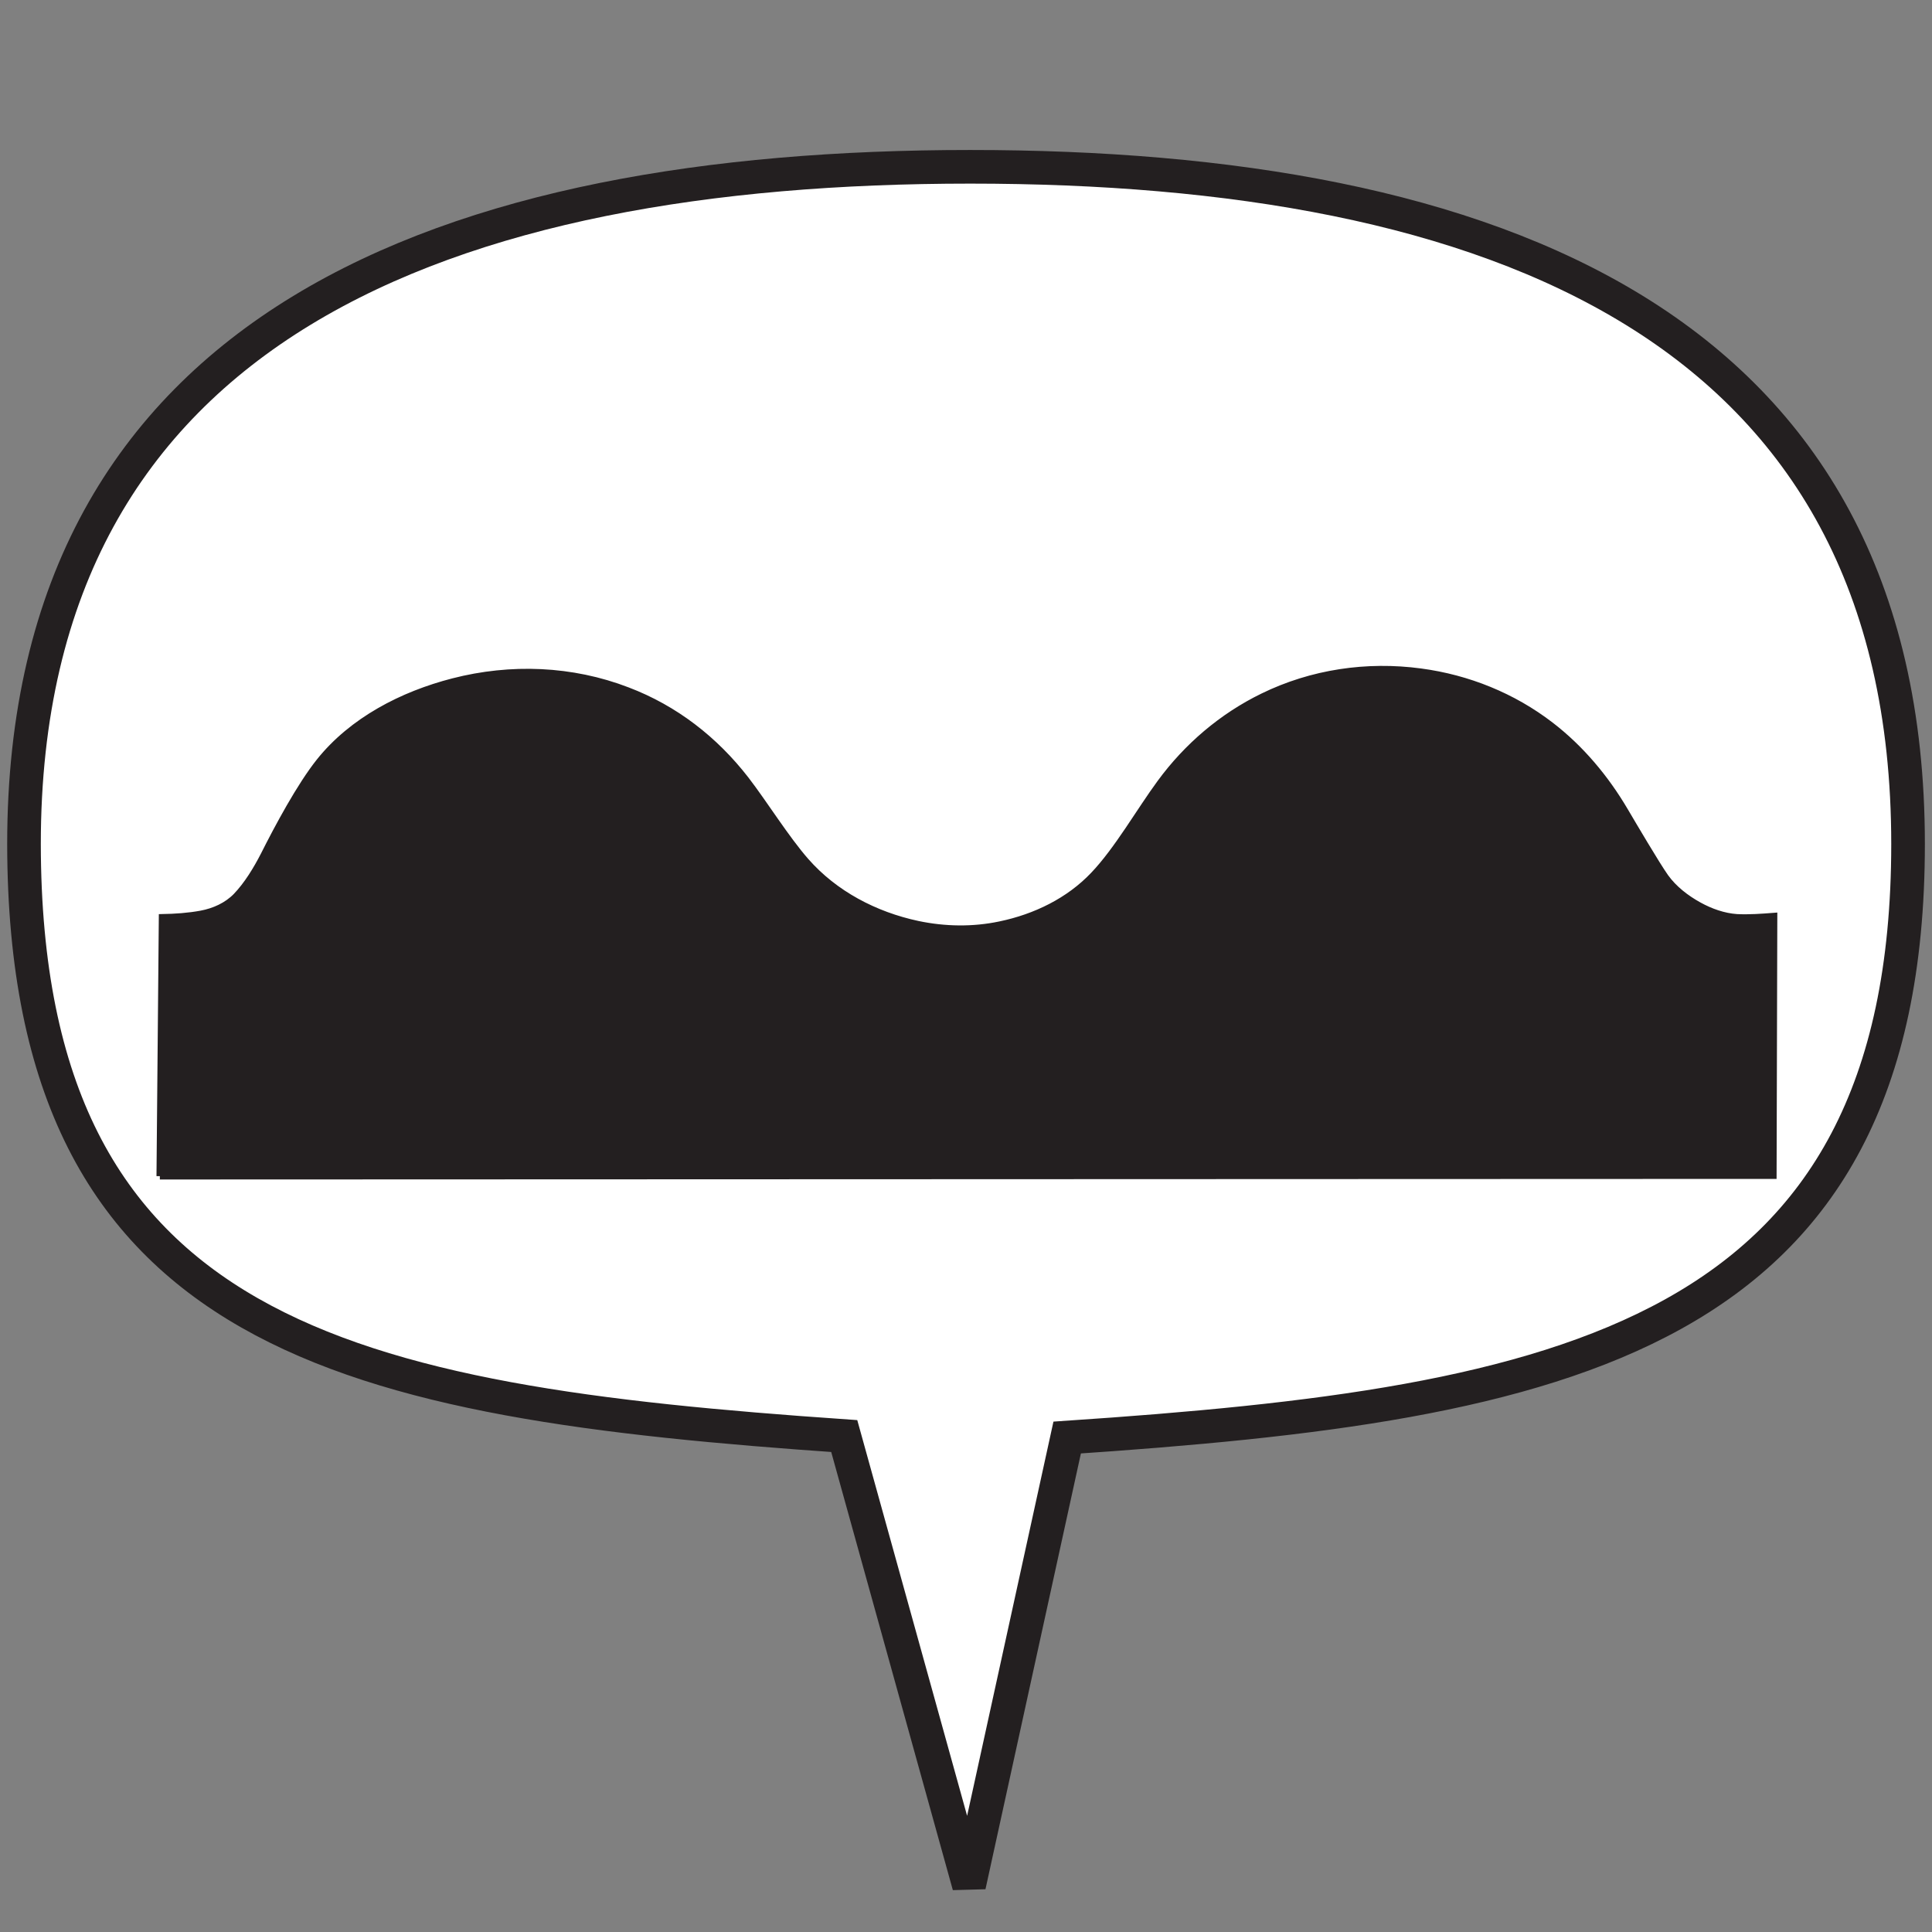 <?xml version="1.0" encoding="UTF-8" standalone="no"?>
<svg
   xmlns:dc="http://purl.org/dc/elements/1.1/"
   xmlns:cc="http://creativecommons.org/ns#"
   xmlns:rdf="http://www.w3.org/1999/02/22-rdf-syntax-ns#"
   xmlns:svg="http://www.w3.org/2000/svg"
   xmlns="http://www.w3.org/2000/svg"
   xmlns:sodipodi="http://sodipodi.sourceforge.net/DTD/sodipodi-0.dtd"
   xmlns:inkscape="http://www.inkscape.org/namespaces/inkscape"
   version="1.1"
   id="Layer_1"
   x="0px"
   y="0px"
   width="64"
   height="64"
   viewBox="0 0 64 64"
   xml:space="preserve"
   inkscape:version="0.91 r13725"
   sodipodi:docname="potholeMarker.svg"><rect x="0" y="0" width="64" height="64" fill="#808080" stroke="none"/><sodipodi:namedview
     pagecolor="#ffffff"
     bordercolor="#666666"
     borderopacity="1"
     objecttolerance="10"
     gridtolerance="10"
     guidetolerance="10"
     inkscape:pageopacity="0"
     inkscape:pageshadow="2"
     inkscape:window-width="1741"
     inkscape:window-height="914"
     id="namedview10730"
     showgrid="false"
     inkscape:zoom="3.6875"
     inkscape:cx="32"
     inkscape:cy="32"
     inkscape:window-x="0"
     inkscape:window-y="0"
     inkscape:window-maximized="0"
     inkscape:current-layer="g4175" /><defs
     id="defs6292" /><g
     transform="matrix(1.114,0,0,1.114,-3.398,-2.874)"
     id="g6260" /><g
     transform="matrix(1.114,0,0,1.114,-3.398,-2.874)"
     id="g6262" /><g
     transform="matrix(1.114,0,0,1.114,-3.398,-2.874)"
     id="g6264" /><g
     transform="matrix(1.114,0,0,1.114,-3.398,-2.874)"
     id="g6266" /><g
     transform="matrix(1.114,0,0,1.114,-3.398,-2.874)"
     id="g6268" /><g
     transform="matrix(1.114,0,0,1.114,-3.398,-2.874)"
     id="g6270" /><g
     transform="matrix(1.114,0,0,1.114,-3.398,-2.874)"
     id="g6272" /><g
     transform="matrix(1.114,0,0,1.114,-3.398,-2.874)"
     id="g6274" /><g
     transform="matrix(1.114,0,0,1.114,-3.398,-2.874)"
     id="g6276" /><g
     transform="matrix(1.114,0,0,1.114,-3.398,-2.874)"
     id="g6278" /><g
     transform="matrix(1.114,0,0,1.114,-3.398,-2.874)"
     id="g6280" /><g
     transform="matrix(1.114,0,0,1.114,-3.398,-2.874)"
     id="g6282" /><g
     transform="matrix(1.114,0,0,1.114,-3.398,-2.874)"
     id="g6284" /><g
     transform="matrix(1.114,0,0,1.114,-3.398,-2.874)"
     id="g6286" /><g
     transform="matrix(1.114,0,0,1.114,-3.398,-2.874)"
     id="g6288" /><g
     transform="matrix(1.114,0,0,1.114,-3.398,-2.874)"
     style="fill:#ffffff;stroke:#231f20;stroke-opacity:1"
     id="g4175"><path
       id="path4169"
       d="M 31.901,7.54 C 16.43,7.541 3.763,12.208 3.764,27.679 3.781,42.387 13.482,44.267 28.155,45.283 l 3.711,13.369 2.918,-13.325 C 49.489,44.337 59.787,42.418 59.789,27.679 59.79,12.207 47.372,7.54 31.901,7.54 Z"
       style="fill:#ffffff;fill-opacity:1;stroke:#231f20;stroke-width:1;stroke-miterlimit:4;stroke-dasharray:none;stroke-opacity:1" /><g
       transform="matrix(0.841,0,0,0.841,4.856,4.664)"
       id="g4336"
       style="stroke:#231f20;stroke-opacity:1"><g
         id="g6260-3"
         style="stroke:#231f20;stroke-opacity:1" /><g
         id="g6262-8"
         style="stroke:#231f20;stroke-opacity:1" /><g
         id="g6264-9"
         style="stroke:#231f20;stroke-opacity:1" /><g
         id="g6266-7"
         style="stroke:#231f20;stroke-opacity:1" /><g
         id="g6268-6"
         style="stroke:#231f20;stroke-opacity:1" /><g
         id="g6270-6"
         style="stroke:#231f20;stroke-opacity:1" /><g
         id="g6272-6"
         style="stroke:#231f20;stroke-opacity:1" /><g
         id="g6274-4"
         style="stroke:#231f20;stroke-opacity:1" /><g
         id="g6276-5"
         style="stroke:#231f20;stroke-opacity:1" /><g
         id="g6278-3"
         style="stroke:#231f20;stroke-opacity:1" /><g
         id="g6280-9"
         style="stroke:#231f20;stroke-opacity:1" /><g
         id="g6282-7"
         style="stroke:#231f20;stroke-opacity:1" /><g
         id="g6284-4"
         style="stroke:#231f20;stroke-opacity:1" /><g
         id="g6286-0"
         style="stroke:#231f20;stroke-opacity:1" /><g
         id="g6288-3"
         style="stroke:#231f20;stroke-opacity:1" /><g
         transform="matrix(3.78,0,0,3.78,-39.877,-1073.121)"
         id="layer1-1"
         style="stroke:#231f20;stroke-opacity:1"><g
           transform="matrix(0.353,0,0,-0.353,5.236,288.028)"
           id="g10"
           style="stroke:#231f20;stroke-opacity:1"><g
             transform="scale(0.1,0.1)"
             id="g12"
             style="stroke:#231f20;stroke-opacity:1"><path
               id="path18"
               style="fill:#231f20;fill-opacity:1;fill-rule:nonzero;stroke:#231f20;stroke-width:1.768;stroke-opacity:1"
               d="m 176.783,-175.996 0.617,68.561 0,0 c 3.385,0.057 7.019,0.303 10.337,0.923 3.479,0.65 6.83,2.166 9.282,4.675 2.947,3.065 5.433,7.181 7.356,10.93 3.726,7.403 9.562,18.305 14.716,24.772 8.69,10.873 21.913,17.716 35.415,21.186 15.271,3.93 31.475,3.31 46.184,-2.358 12.607,-4.799 23.129,-12.974 31.384,-23.627 4.84,-6.281 10.643,-15.638 15.888,-21.607 7.639,-8.706 18.316,-14.28 29.649,-16.699 7.198,-1.516 14.652,-1.64 21.849,-0.118 9.34,1.947 18.248,6.258 24.8,13.186 6.306,6.606 12.233,17.036 17.632,24.372 7.107,9.7 16.386,17.621 27.188,22.886 12.977,6.345 27.567,8.488 41.842,6.564 12.513,-1.674 24.402,-6.474 34.394,-14.153 7.976,-6.13 14.561,-13.994 19.681,-22.691 1.987,-3.378 8.444,-14.342 10.711,-17.531 2.263,-3.159 5.523,-5.668 8.909,-7.532 3.071,-1.697 6.541,-2.937 10.054,-3.179 3.29,-0.162 6.642,0.09 9.842,0.336 l 0,0 -0.192,-68.743 -427.534,-0.155 0,0" /></g></g></g></g></g></svg>